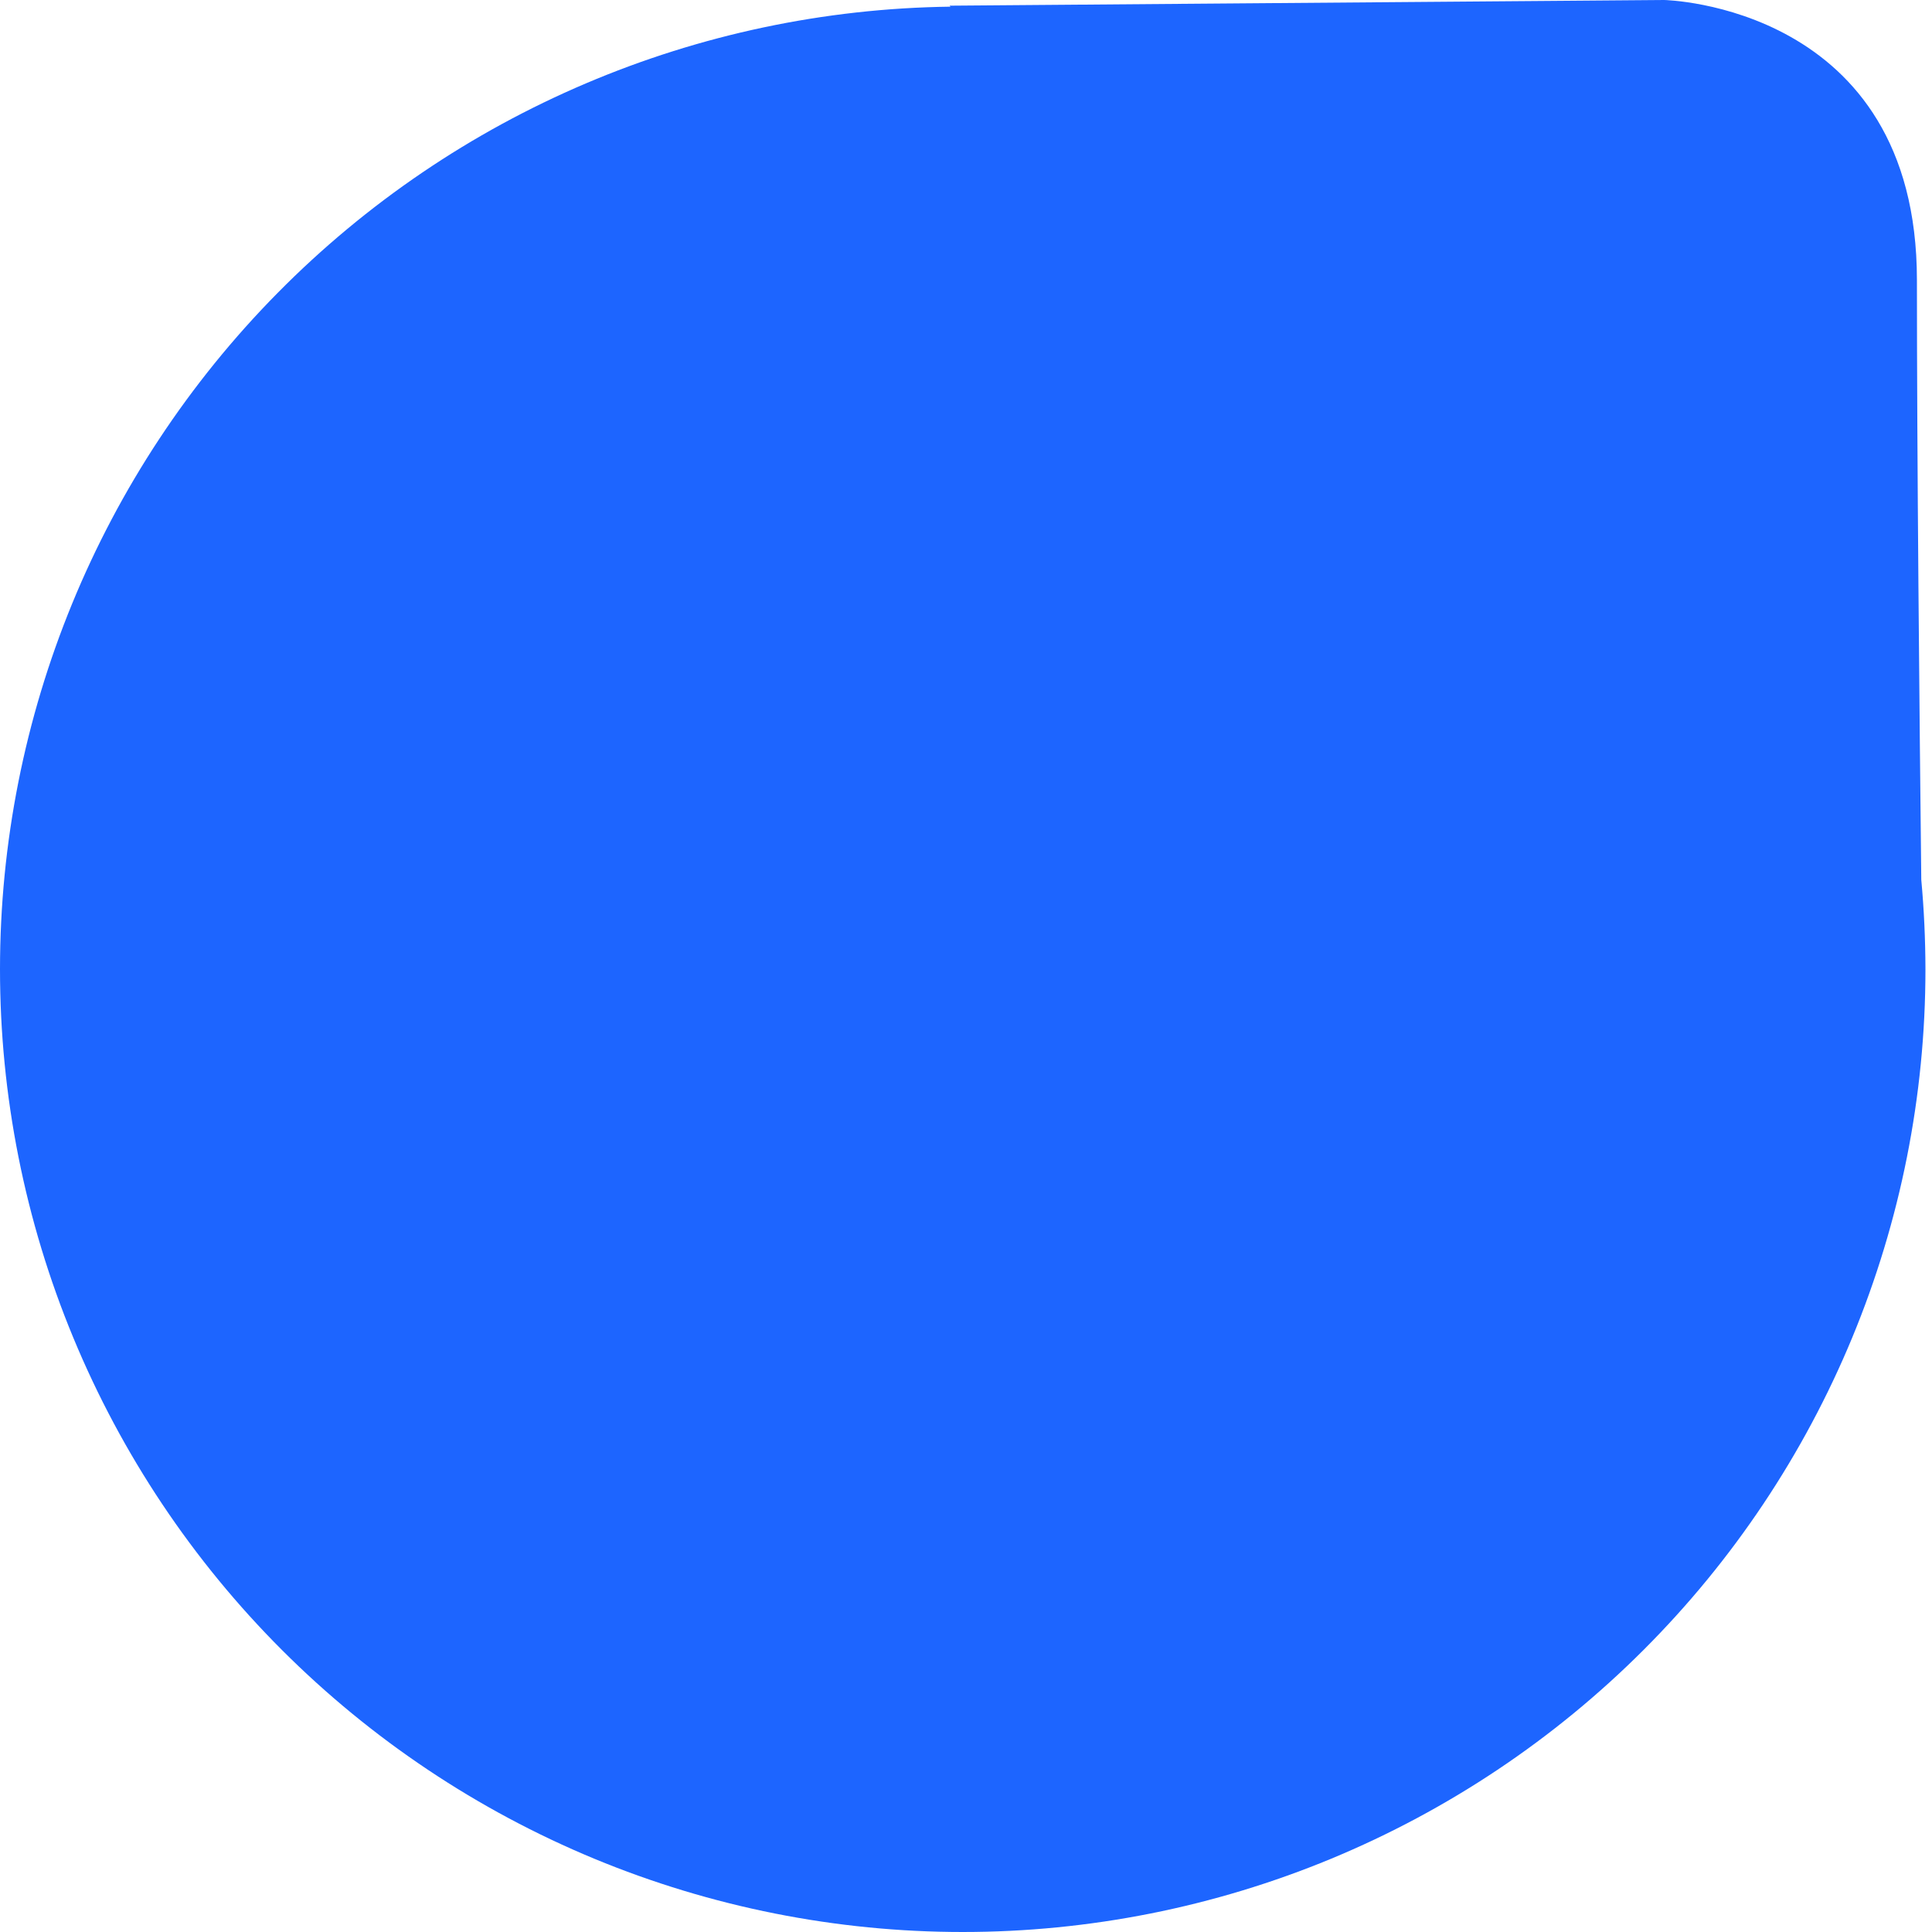 <svg width="51" height="51" viewBox="0 0 51 51" fill="none" xmlns="http://www.w3.org/2000/svg">
<path d="M0 25.586C0 18.902 2.634 12.488 7.33 7.731C12.026 2.975 18.407 0.261 25.091 0.176L25.065 0.15L43.927 0C43.927 0 50.602 0.125 50.602 7.393C50.602 12.04 50.669 18.89 50.717 23.224C50.789 24.003 50.825 24.79 50.827 25.586C50.827 28.924 50.17 32.228 48.893 35.312C47.616 38.395 45.744 41.197 43.384 43.556C41.024 45.916 38.222 47.788 35.139 49.066C32.056 50.343 28.751 51 25.414 51C22.076 51 18.772 50.343 15.688 49.066C12.605 47.788 9.803 45.916 7.443 43.556C5.084 41.197 3.212 38.395 1.935 35.312C0.657 32.228 -4.97306e-08 28.924 0 25.586Z" fill="#1D65FF"/>
</svg>
